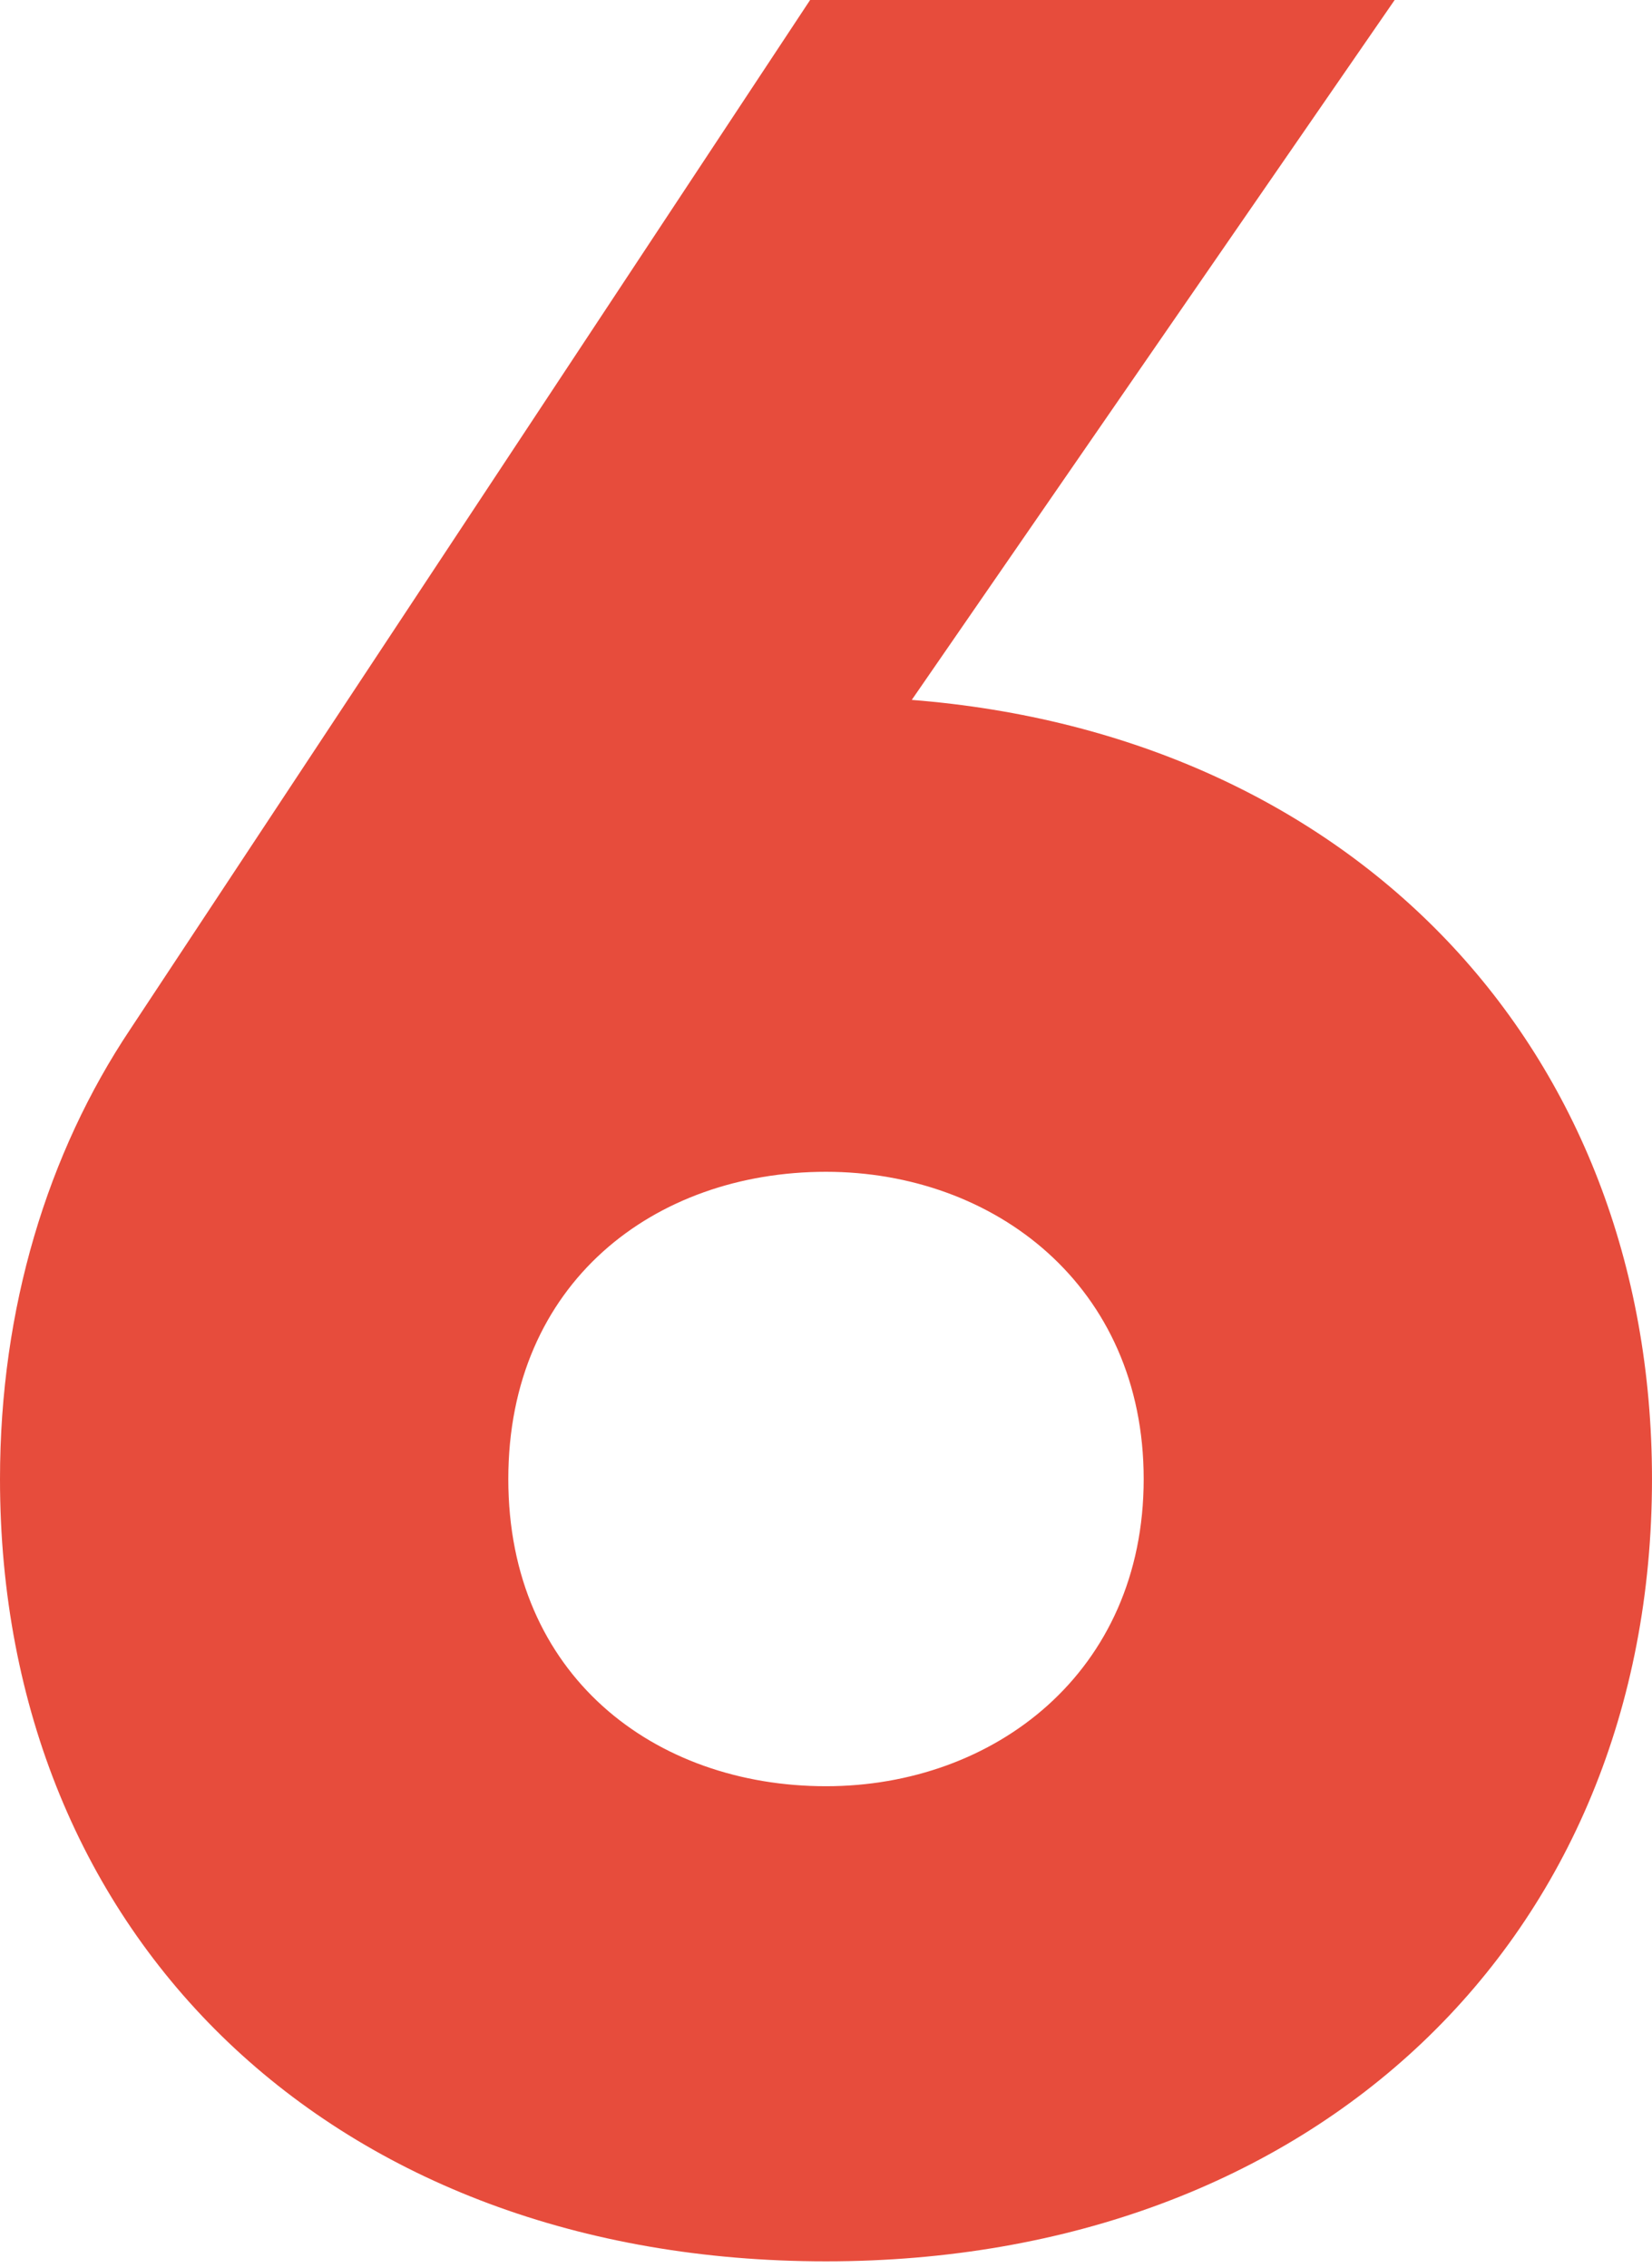 <svg id="SvgjsSvg1059" xmlns="http://www.w3.org/2000/svg" version="1.1" xmlns:xlink="http://www.w3.org/1999/xlink" xmlns:svgjs="http://svgjs.com/svgjs" width="236" height="324" viewBox="0 0 236 324"><title>6</title><desc>Created with Avocode.</desc><defs id="SvgjsDefs1060"></defs><path id="SvgjsPath1061" d="M755.253 4776.98L824.237 4677H740.73L643.607 4824.03C631.807 4841.68 625 4863.85 625 4888.28C625 4953.88 672.653 5000.03 742.999 5000.03C812.891 5000.03 860.998 4953.88 860.998 4888.28C860.998 4826.75 818.337 4781.96 755.253 4776.98ZM742.999 4932.16C718.491 4932.16 697.615 4916.33 697.615 4888.28C697.615 4860.23 718.491 4844.39 742.999 4844.39C767.053 4844.39 788.383 4860.68 788.383 4888.28C788.383 4915.88 767.053 4932.16 742.999 4932.16Z " fill="#e74c3c" fill-opacity="1" transform="matrix(1,0,0,1,-625,-4677)"></path></svg>